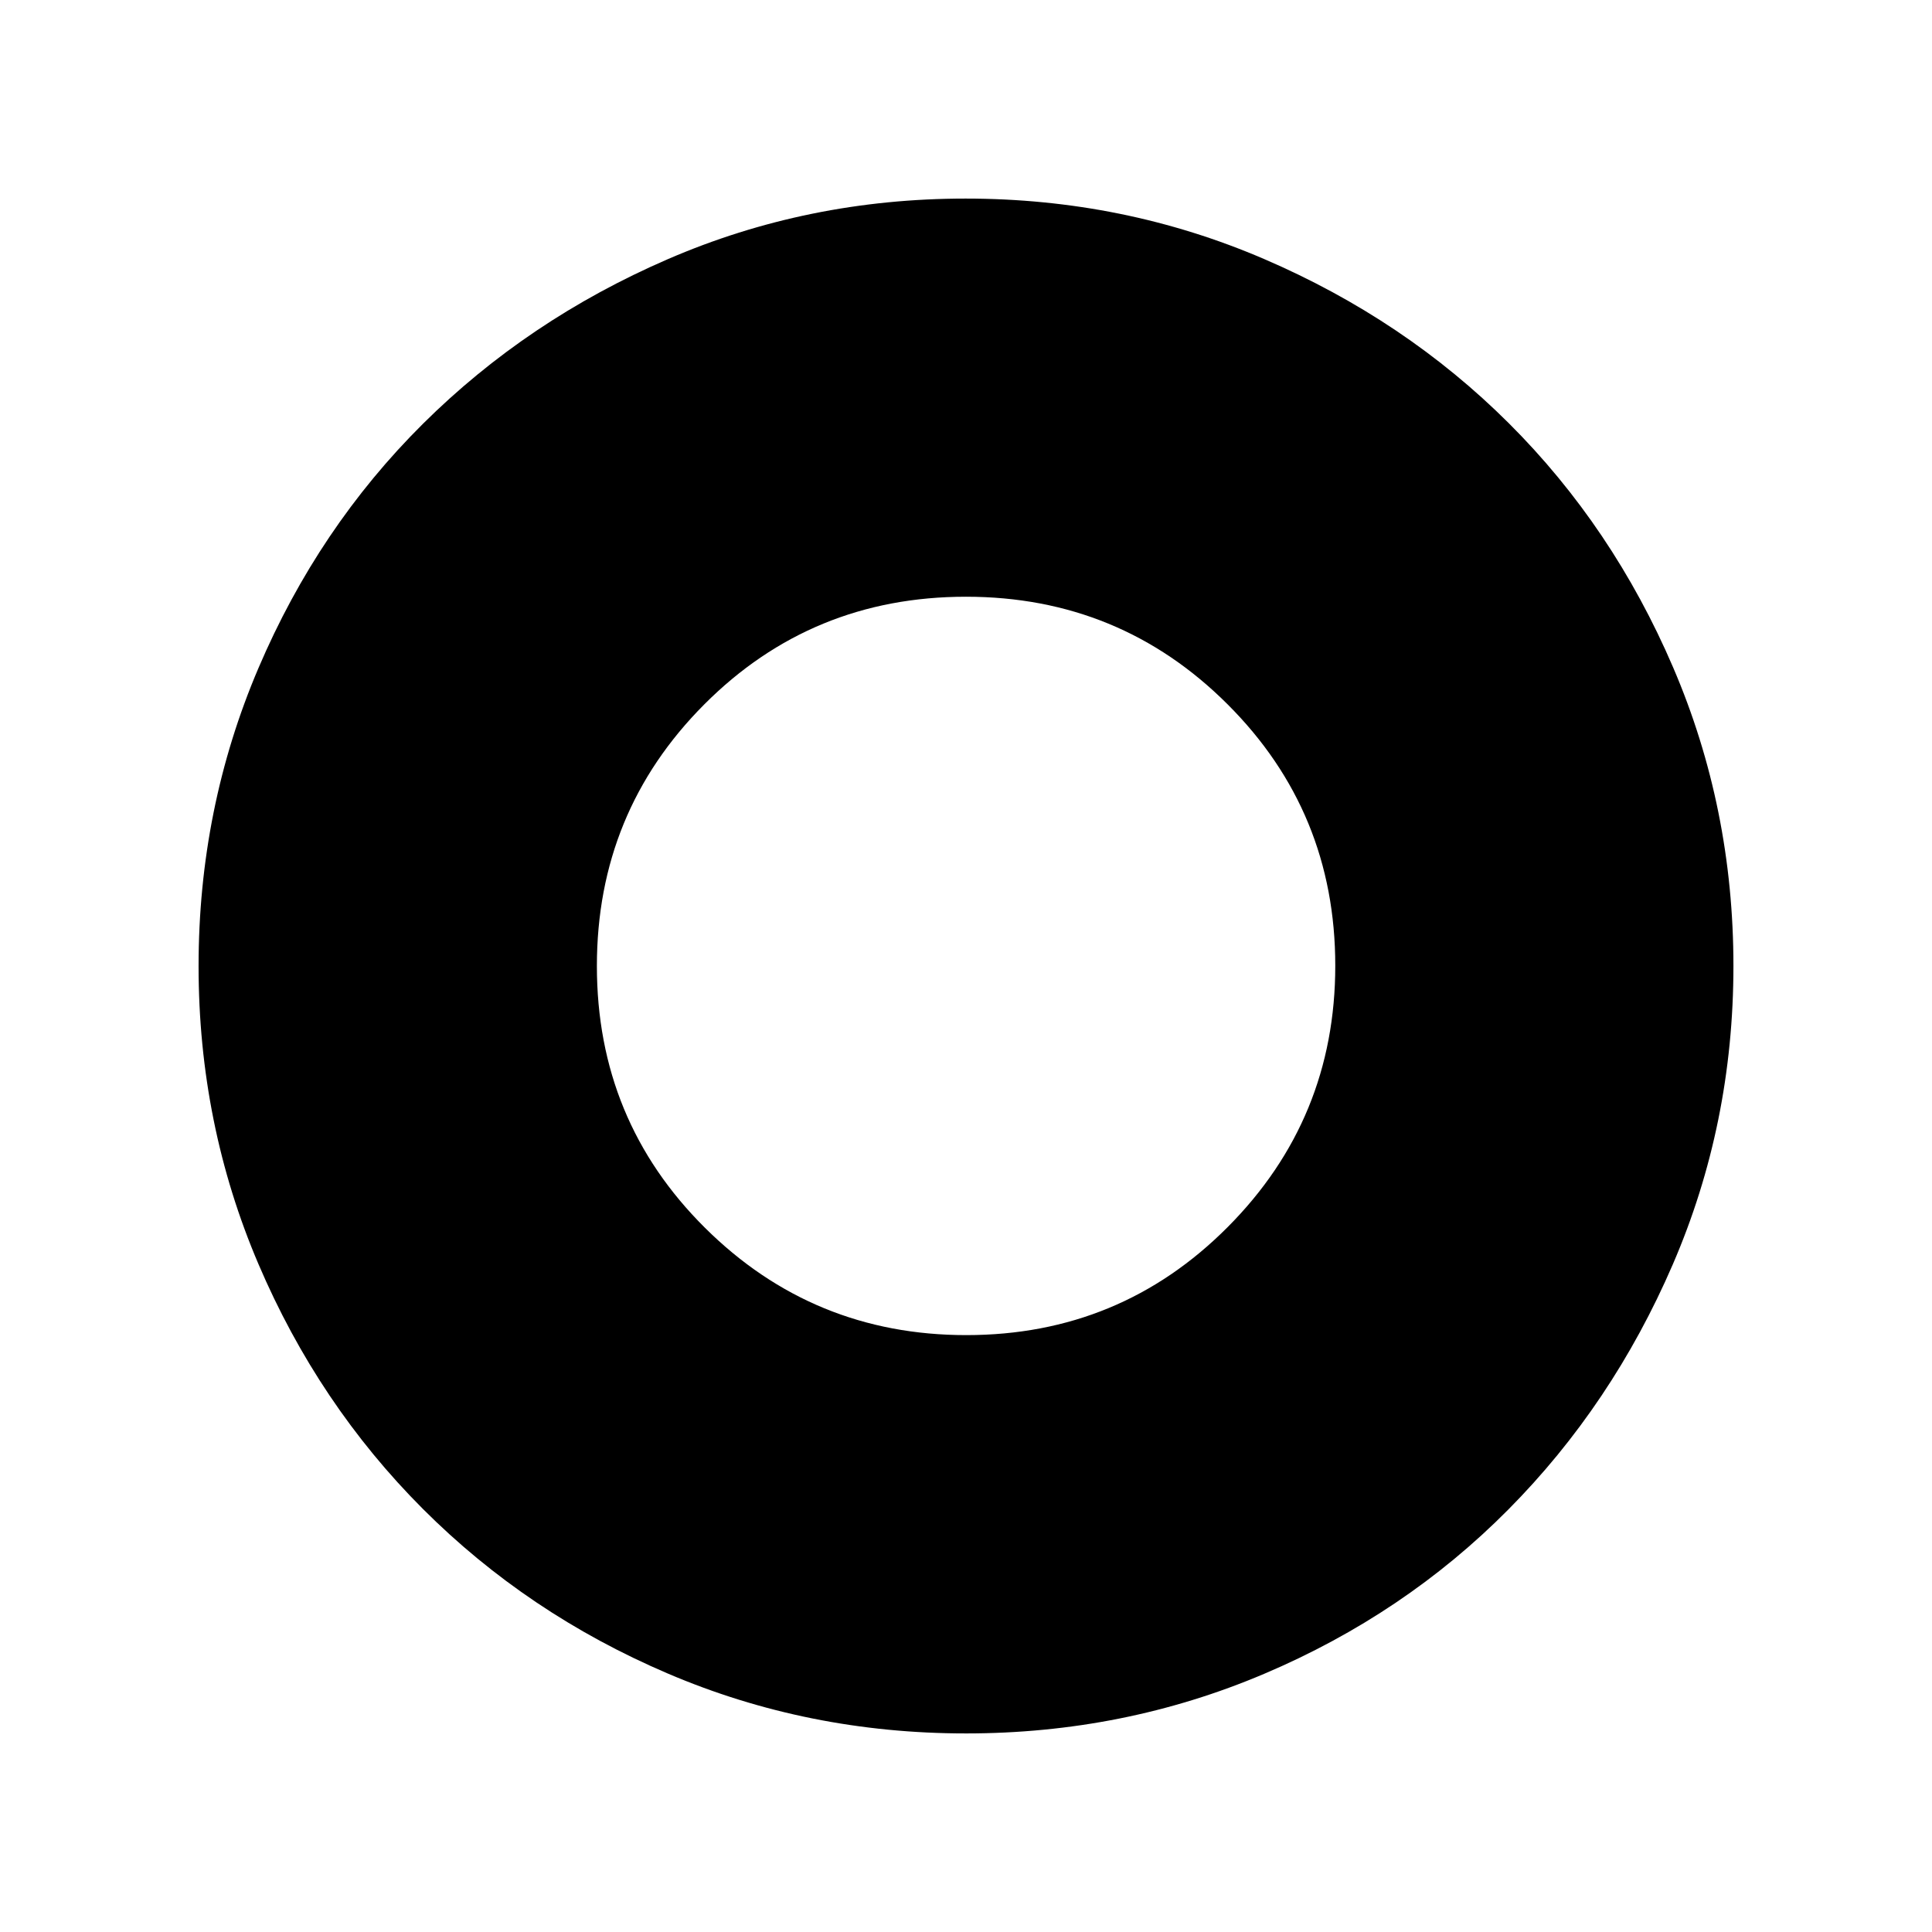 <svg xmlns="http://www.w3.org/2000/svg" height="40" viewBox="0 -960 960 960" width="40"><path d="M479.94-98.67q-78.48 0-148.16-29.78-69.69-29.78-121.64-81.77-51.95-51.99-81.71-121.65-29.76-69.66-29.76-148.06t29.76-148.13q29.76-69.73 81.71-121.34 51.95-51.6 121.57-81.77 69.61-30.16 148.11-30.16 78.5 0 148.37 30.06t121.56 81.6q51.68 51.54 81.63 121.33 29.95 69.79 29.95 148.33 0 78.55-30.14 148.31-30.15 69.77-81.72 121.78-51.57 52.01-121.31 81.63-69.73 29.62-148.22 29.62Zm.21-197.92q76.45 0 129.89-53.69 53.45-53.69 53.45-129.87 0-76.45-53.52-129.89-53.52-53.45-129.97-53.45-76.73 0-130.07 53.52-53.34 53.52-53.34 129.97 0 76.73 53.69 130.07 53.69 53.34 129.87 53.34Z"/></svg>